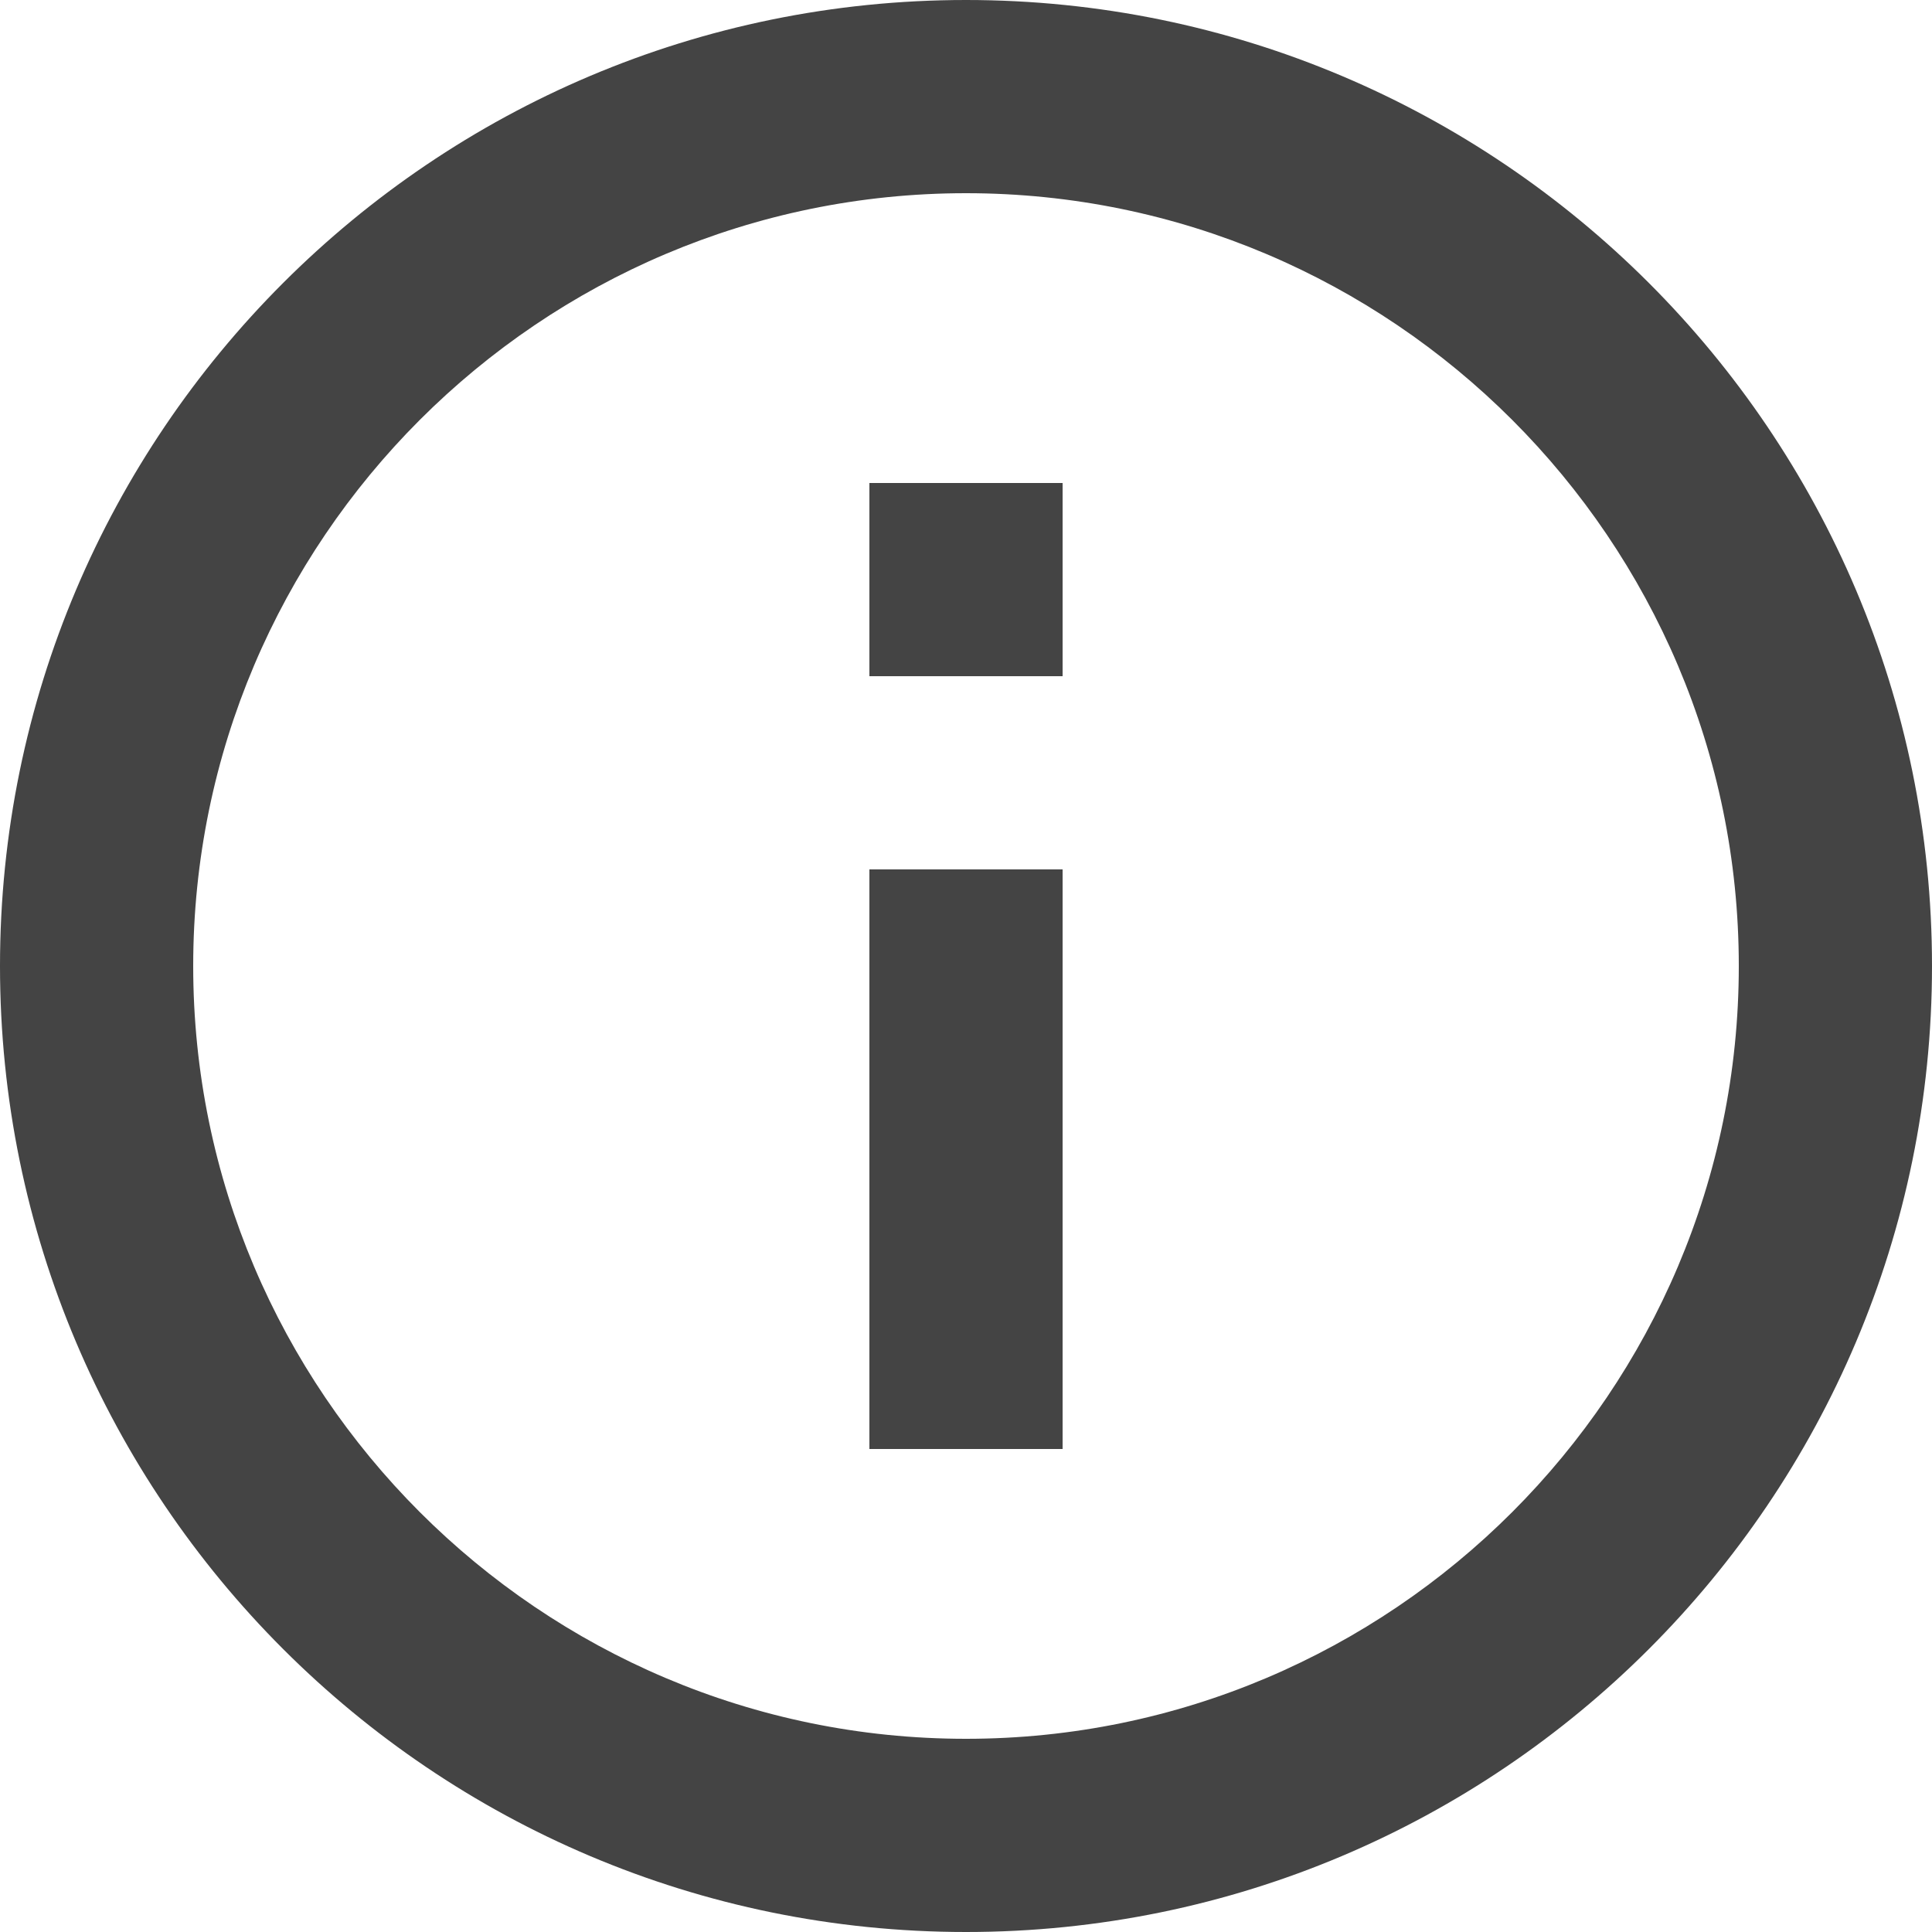 <svg xmlns="http://www.w3.org/2000/svg" viewBox="0 0 20 20"><g clip-path="url(#info__a)"><path d="M9 5h2v2H9V5Zm0 4h2v6H9V9Zm1-9C4.48 0 0 4.48 0 10s4.48 10 10 10 10-4.48 10-10S15.52 0 10 0Zm0 18c-4.41 0-8-3.59-8-8s3.59-8 8-8 8 3.59 8 8-3.59 8-8 8Z" fill="#444"/></g><defs><clipPath id="info__a"><path fill="#fff" d="M0 0h20v20H0z"/></clipPath></defs></svg>